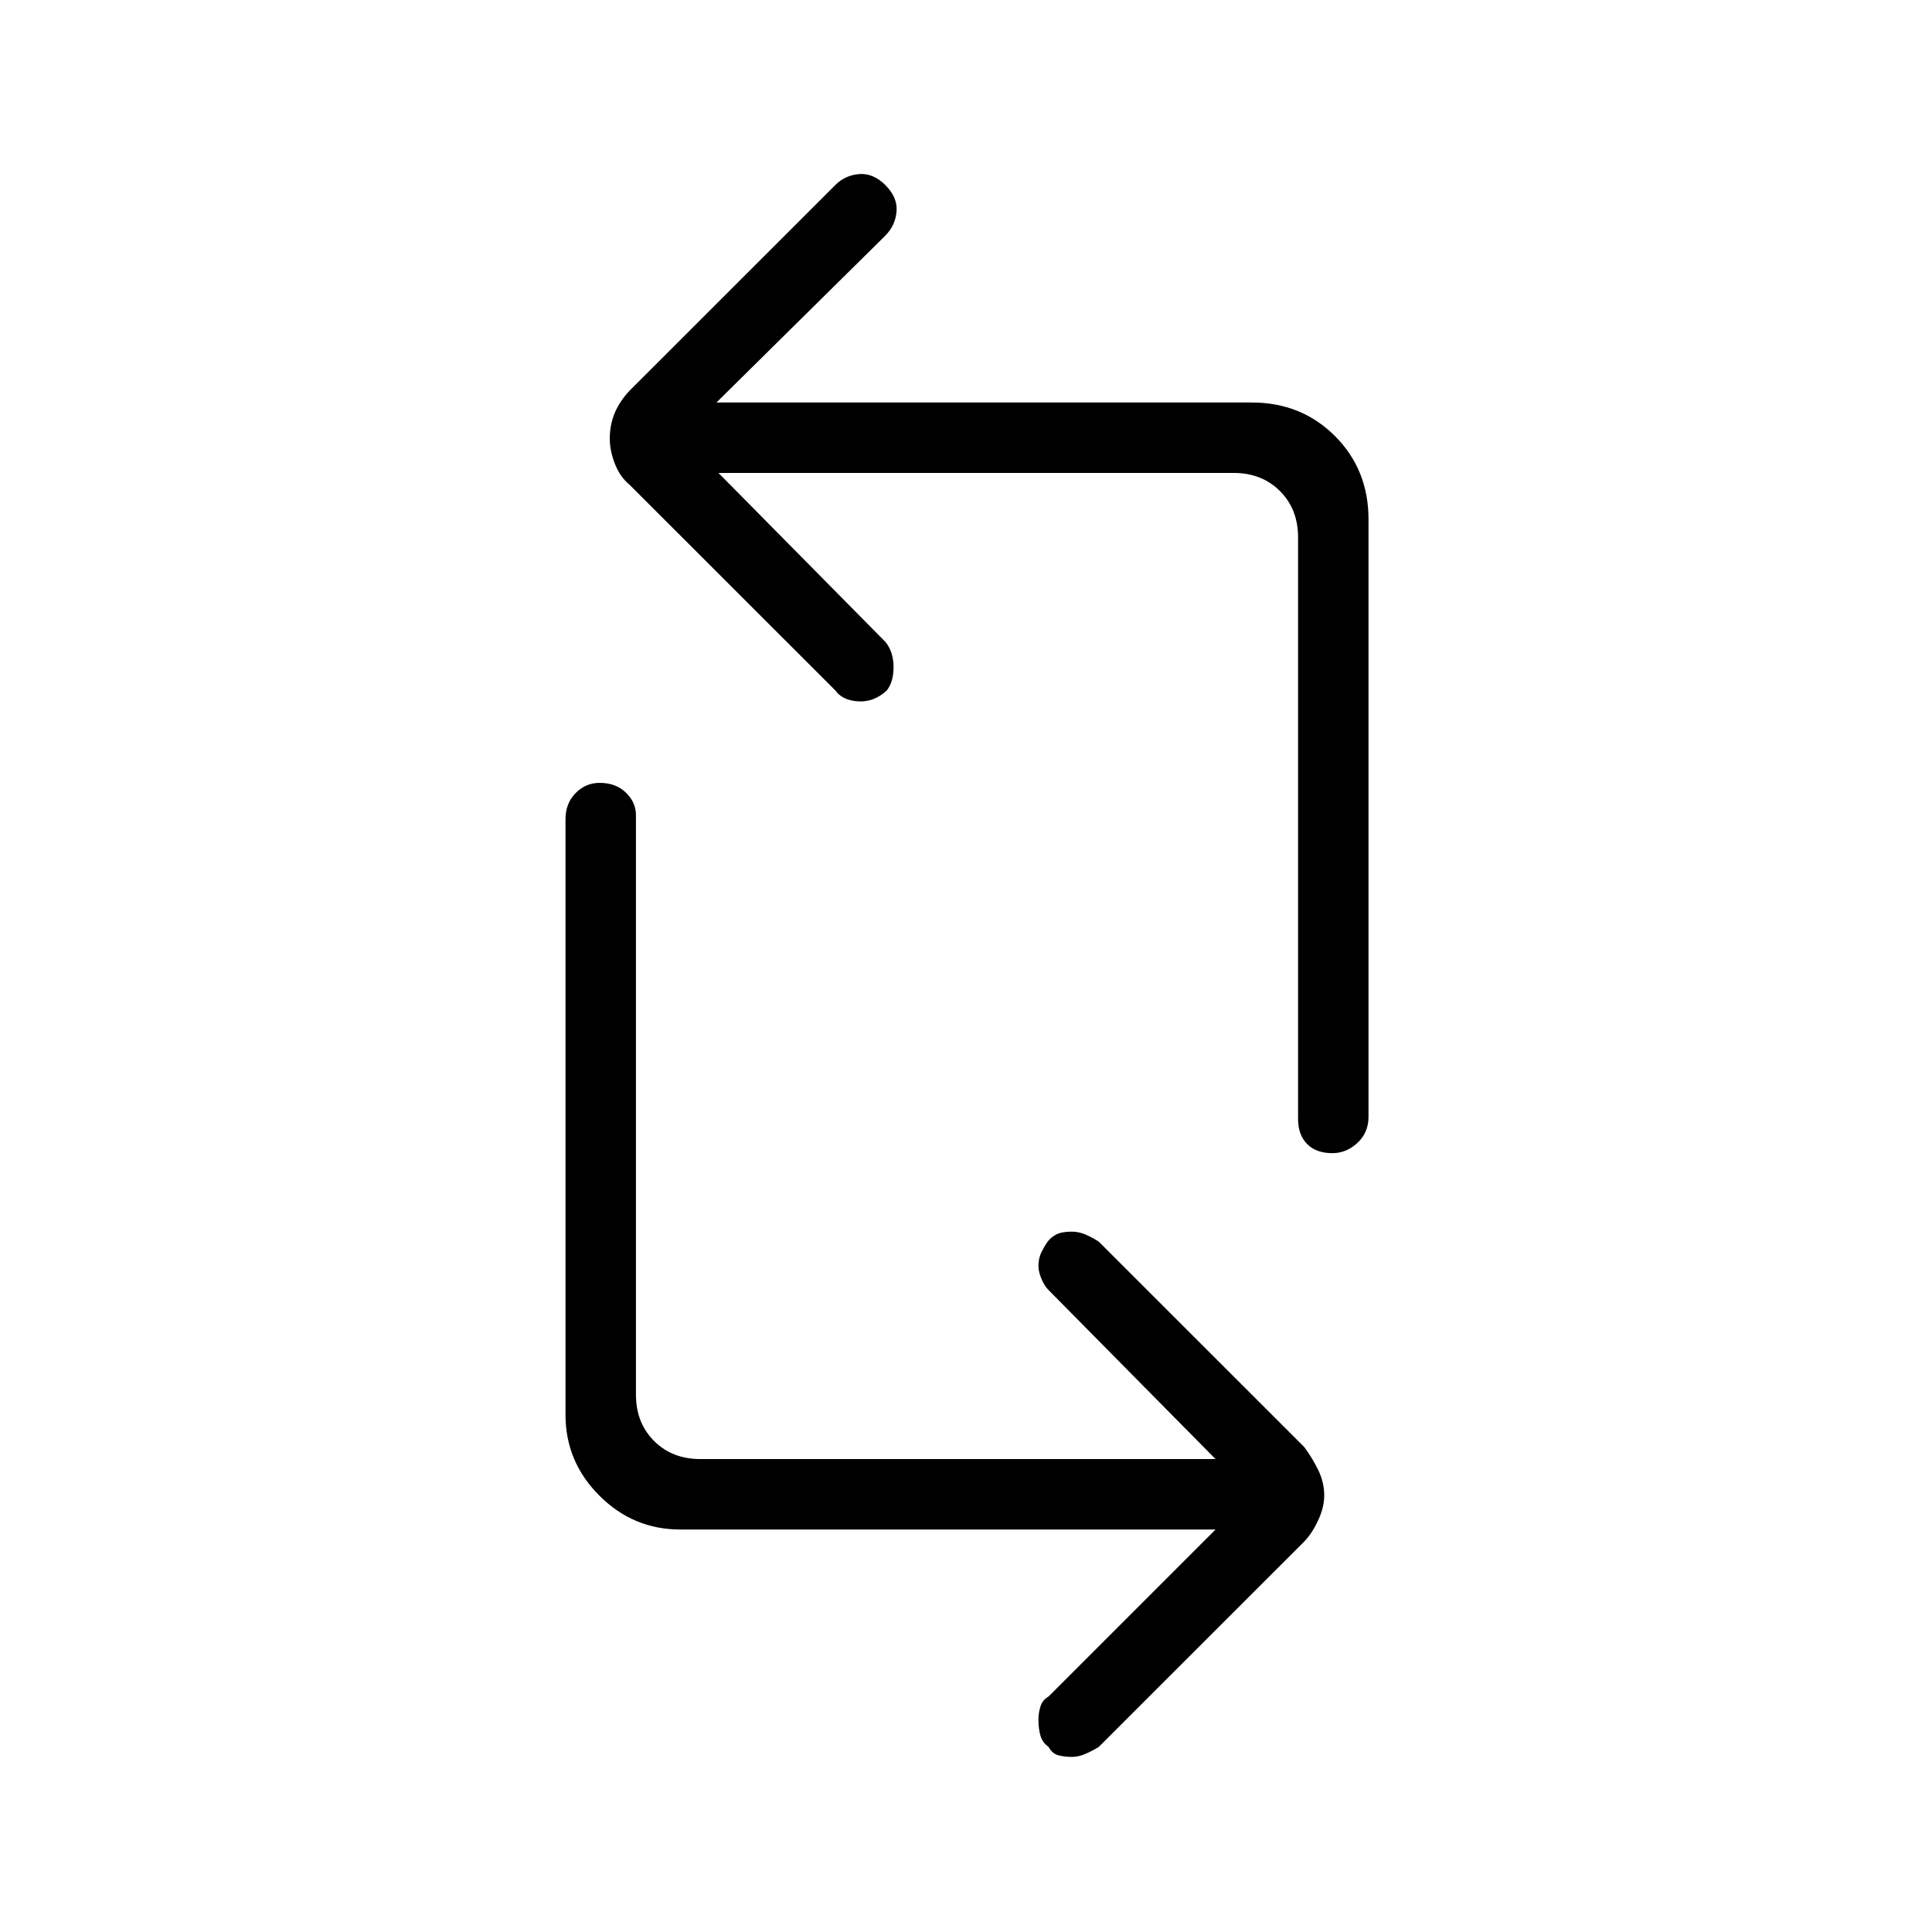 <svg xmlns="http://www.w3.org/2000/svg" height="48" viewBox="0 -960 960 960" width="48"><path d="M604-200H338q-23.35 0-40.17-16.82Q281-233.65 281-257v-296q0-7.8 5-12.9 5-5.1 11.94-5.1 8.06 0 13.06 4.84t5 11.16v288q0 14 9 23t23 9h256l-83-84q-2-2-3.5-5.52-1.5-3.52-1.5-6.4 0-3.88 1.5-6.9 1.5-3.02 3.05-5.18 1.4-2 4.12-3.5 2.73-1.5 7.9-1.5 3.6 0 6.99 1.5T546-343l102.05 102q3.95 5.26 6.95 11.41t3 12.67q0 5.88-3 12.35t-7 10.62L546-92q-3.16 2-6.68 3.5-3.52 1.5-6.54 1.5-3.88 0-6.9-.81-3.02-.81-4.88-4.19-3-2.1-4-5.55-1-3.45-1-7.89 0-3.45 1-6.64 1-3.19 4-4.92l83-83Zm76-502v297q0 7.8-5.5 12.9-5.5 5.1-12.44 5.1-8.06 0-12.56-4.54-4.5-4.53-4.5-12.46v-289q0-14-9-23t-23-9H357l83 84q4 5 4 12.46 0 7.46-3.43 11.7-6.37 5.84-14.2 5.34-7.84-.5-11.37-5.5L312.95-719q-4.95-4.1-7.45-10.62-2.5-6.51-2.5-12.45 0-6.93 2.5-12.83t7.5-11.15L415-868q5-5 12-5.5t12.96 5.5q6.04 6 5.54 12.91T440-843l-84 83h266q24.65 0 41.33 16.67Q680-726.65 680-702Z"/></svg>